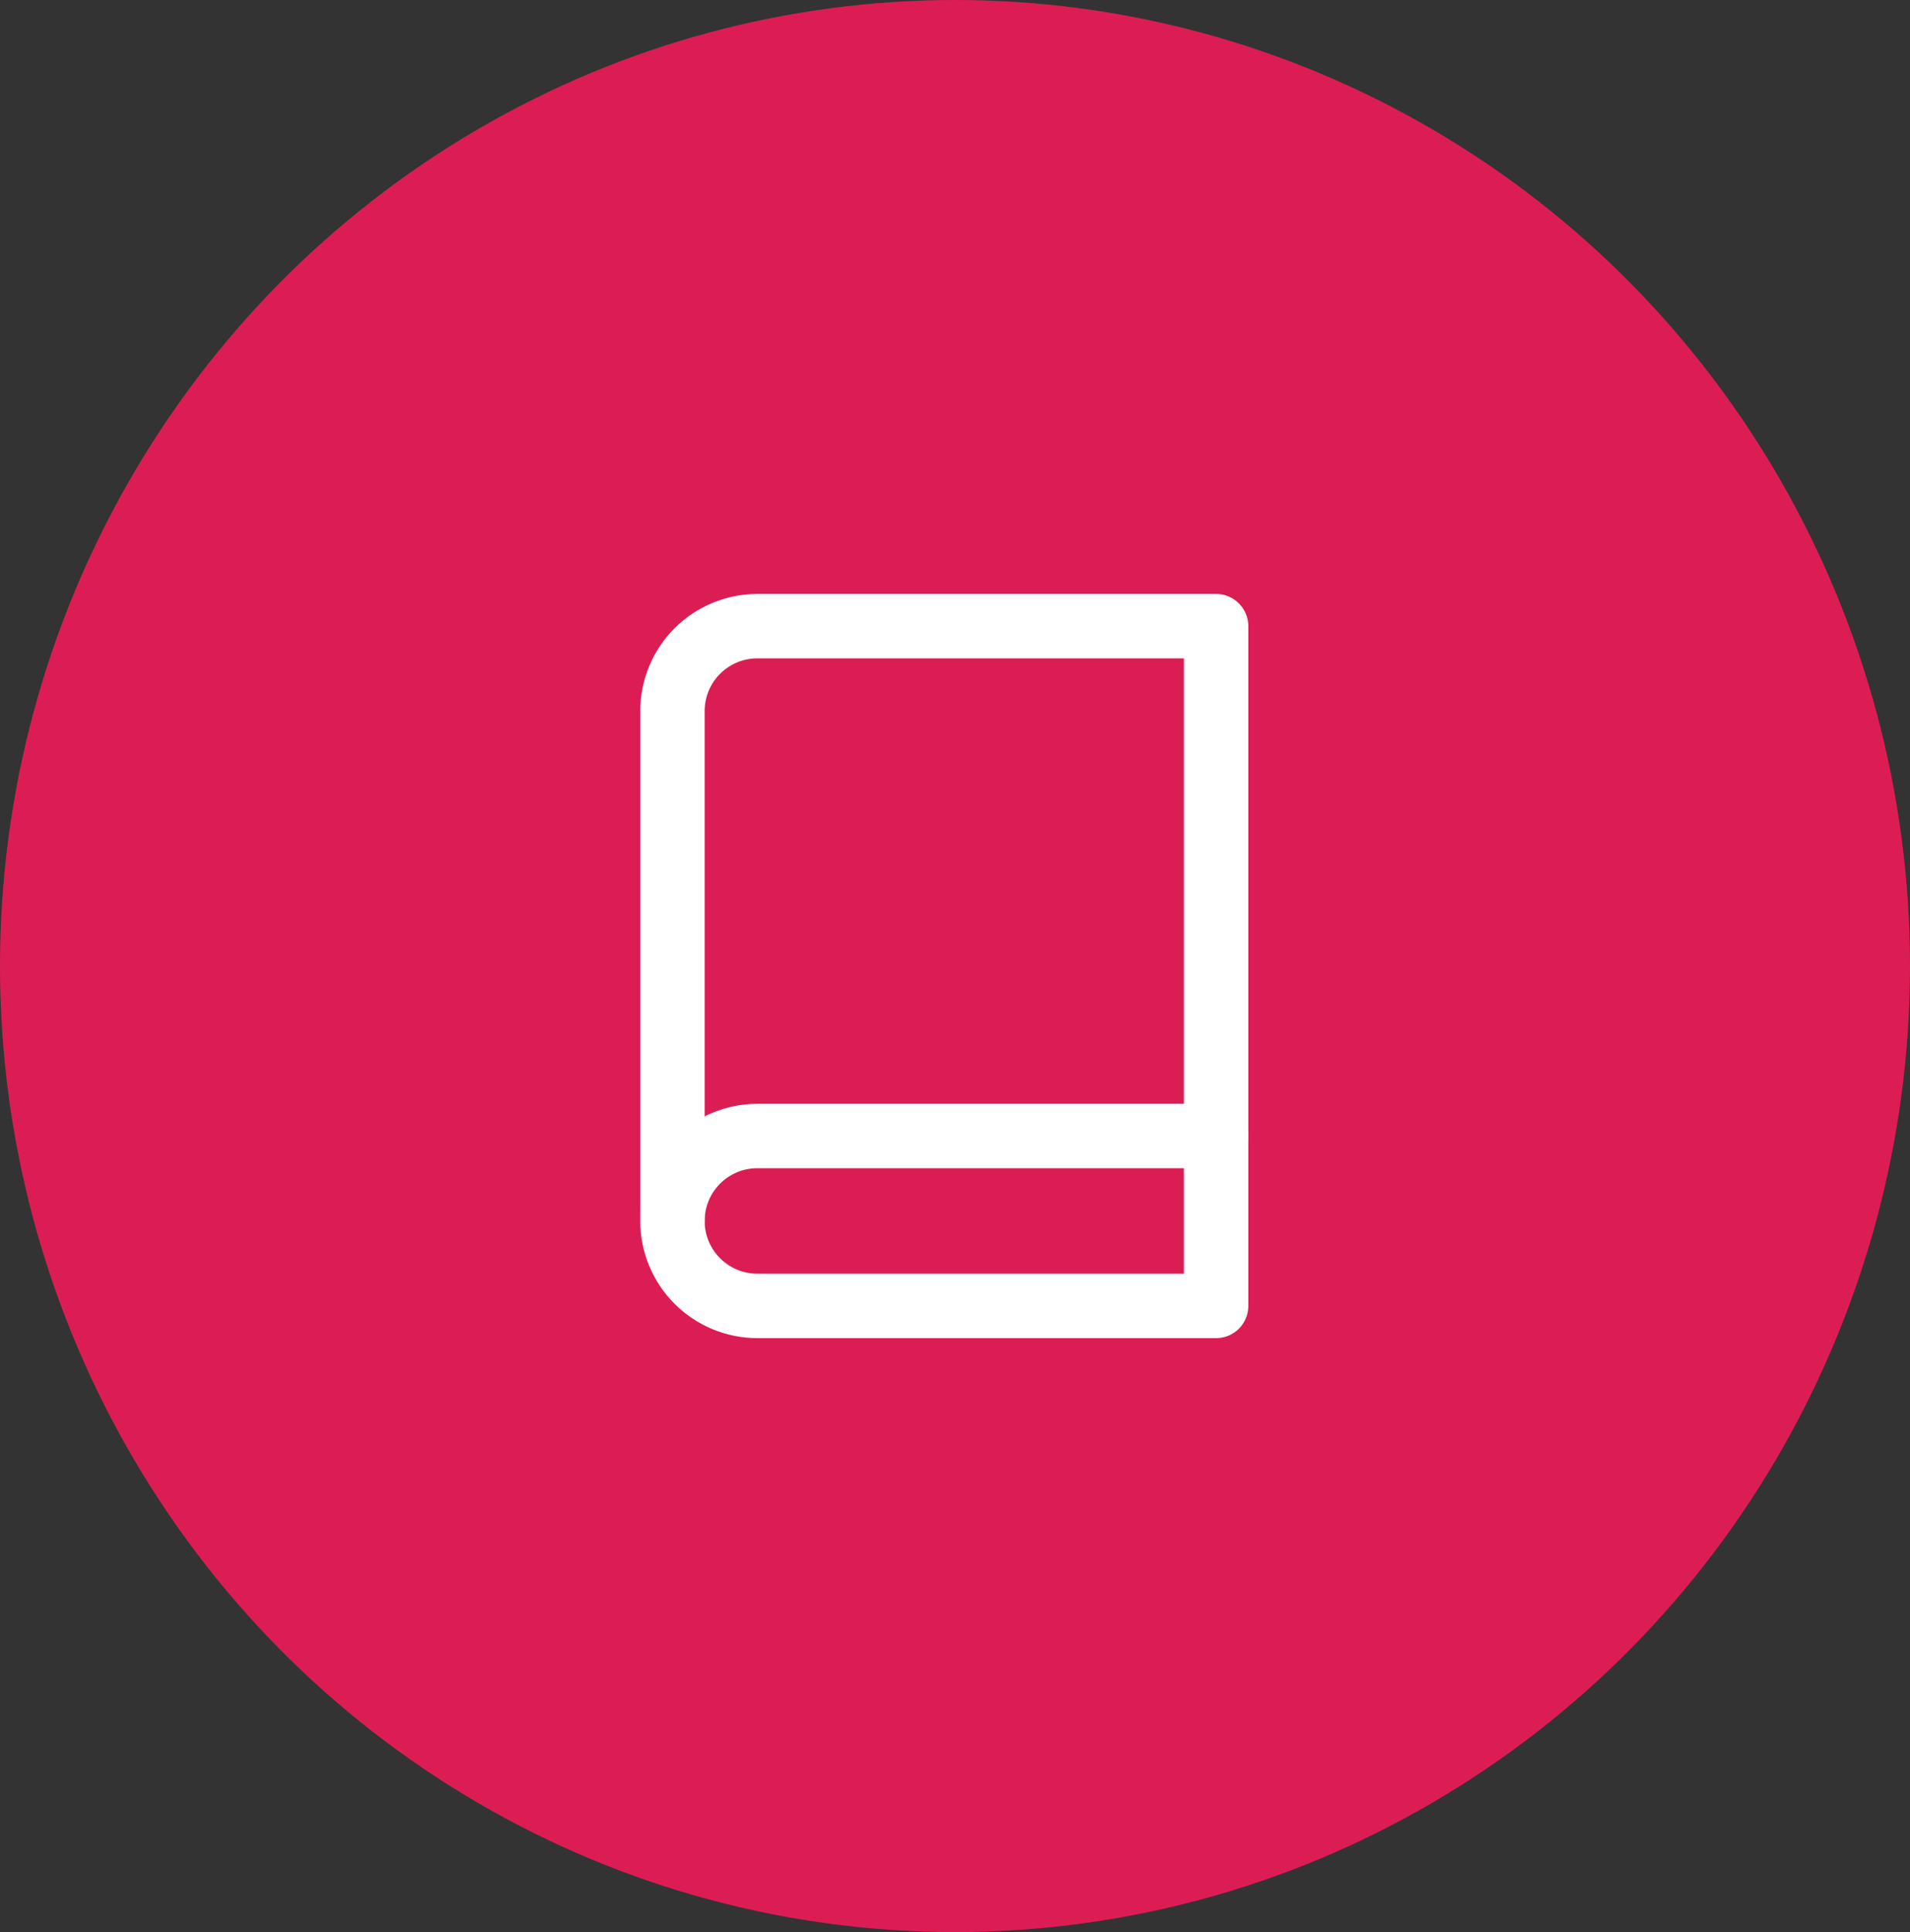 <svg width="89" height="90" viewBox="0 0 89 90" fill="none" xmlns="http://www.w3.org/2000/svg">
<rect x="0" y="0" width="89" height="90" fill="#333333" stroke="none"/>
<ellipse cx="44.5" cy="45" rx="44.5" ry="45" fill="#DC1D54"/>
<path d="M31.334 56.875C31.334 55.825 31.75 54.818 32.493 54.076C33.235 53.334 34.242 52.917 35.292 52.917H56.667" stroke="white" stroke-width="3" stroke-linecap="round" stroke-linejoin="round"/>
<path d="M35.292 29.167H56.667V60.833H35.292C34.242 60.833 33.235 60.416 32.493 59.674C31.75 58.932 31.334 57.925 31.334 56.875V33.125C31.334 32.075 31.75 31.068 32.493 30.326C33.235 29.584 34.242 29.167 35.292 29.167V29.167Z" stroke="white" stroke-width="3" stroke-linecap="round" stroke-linejoin="round"/>
</svg>
